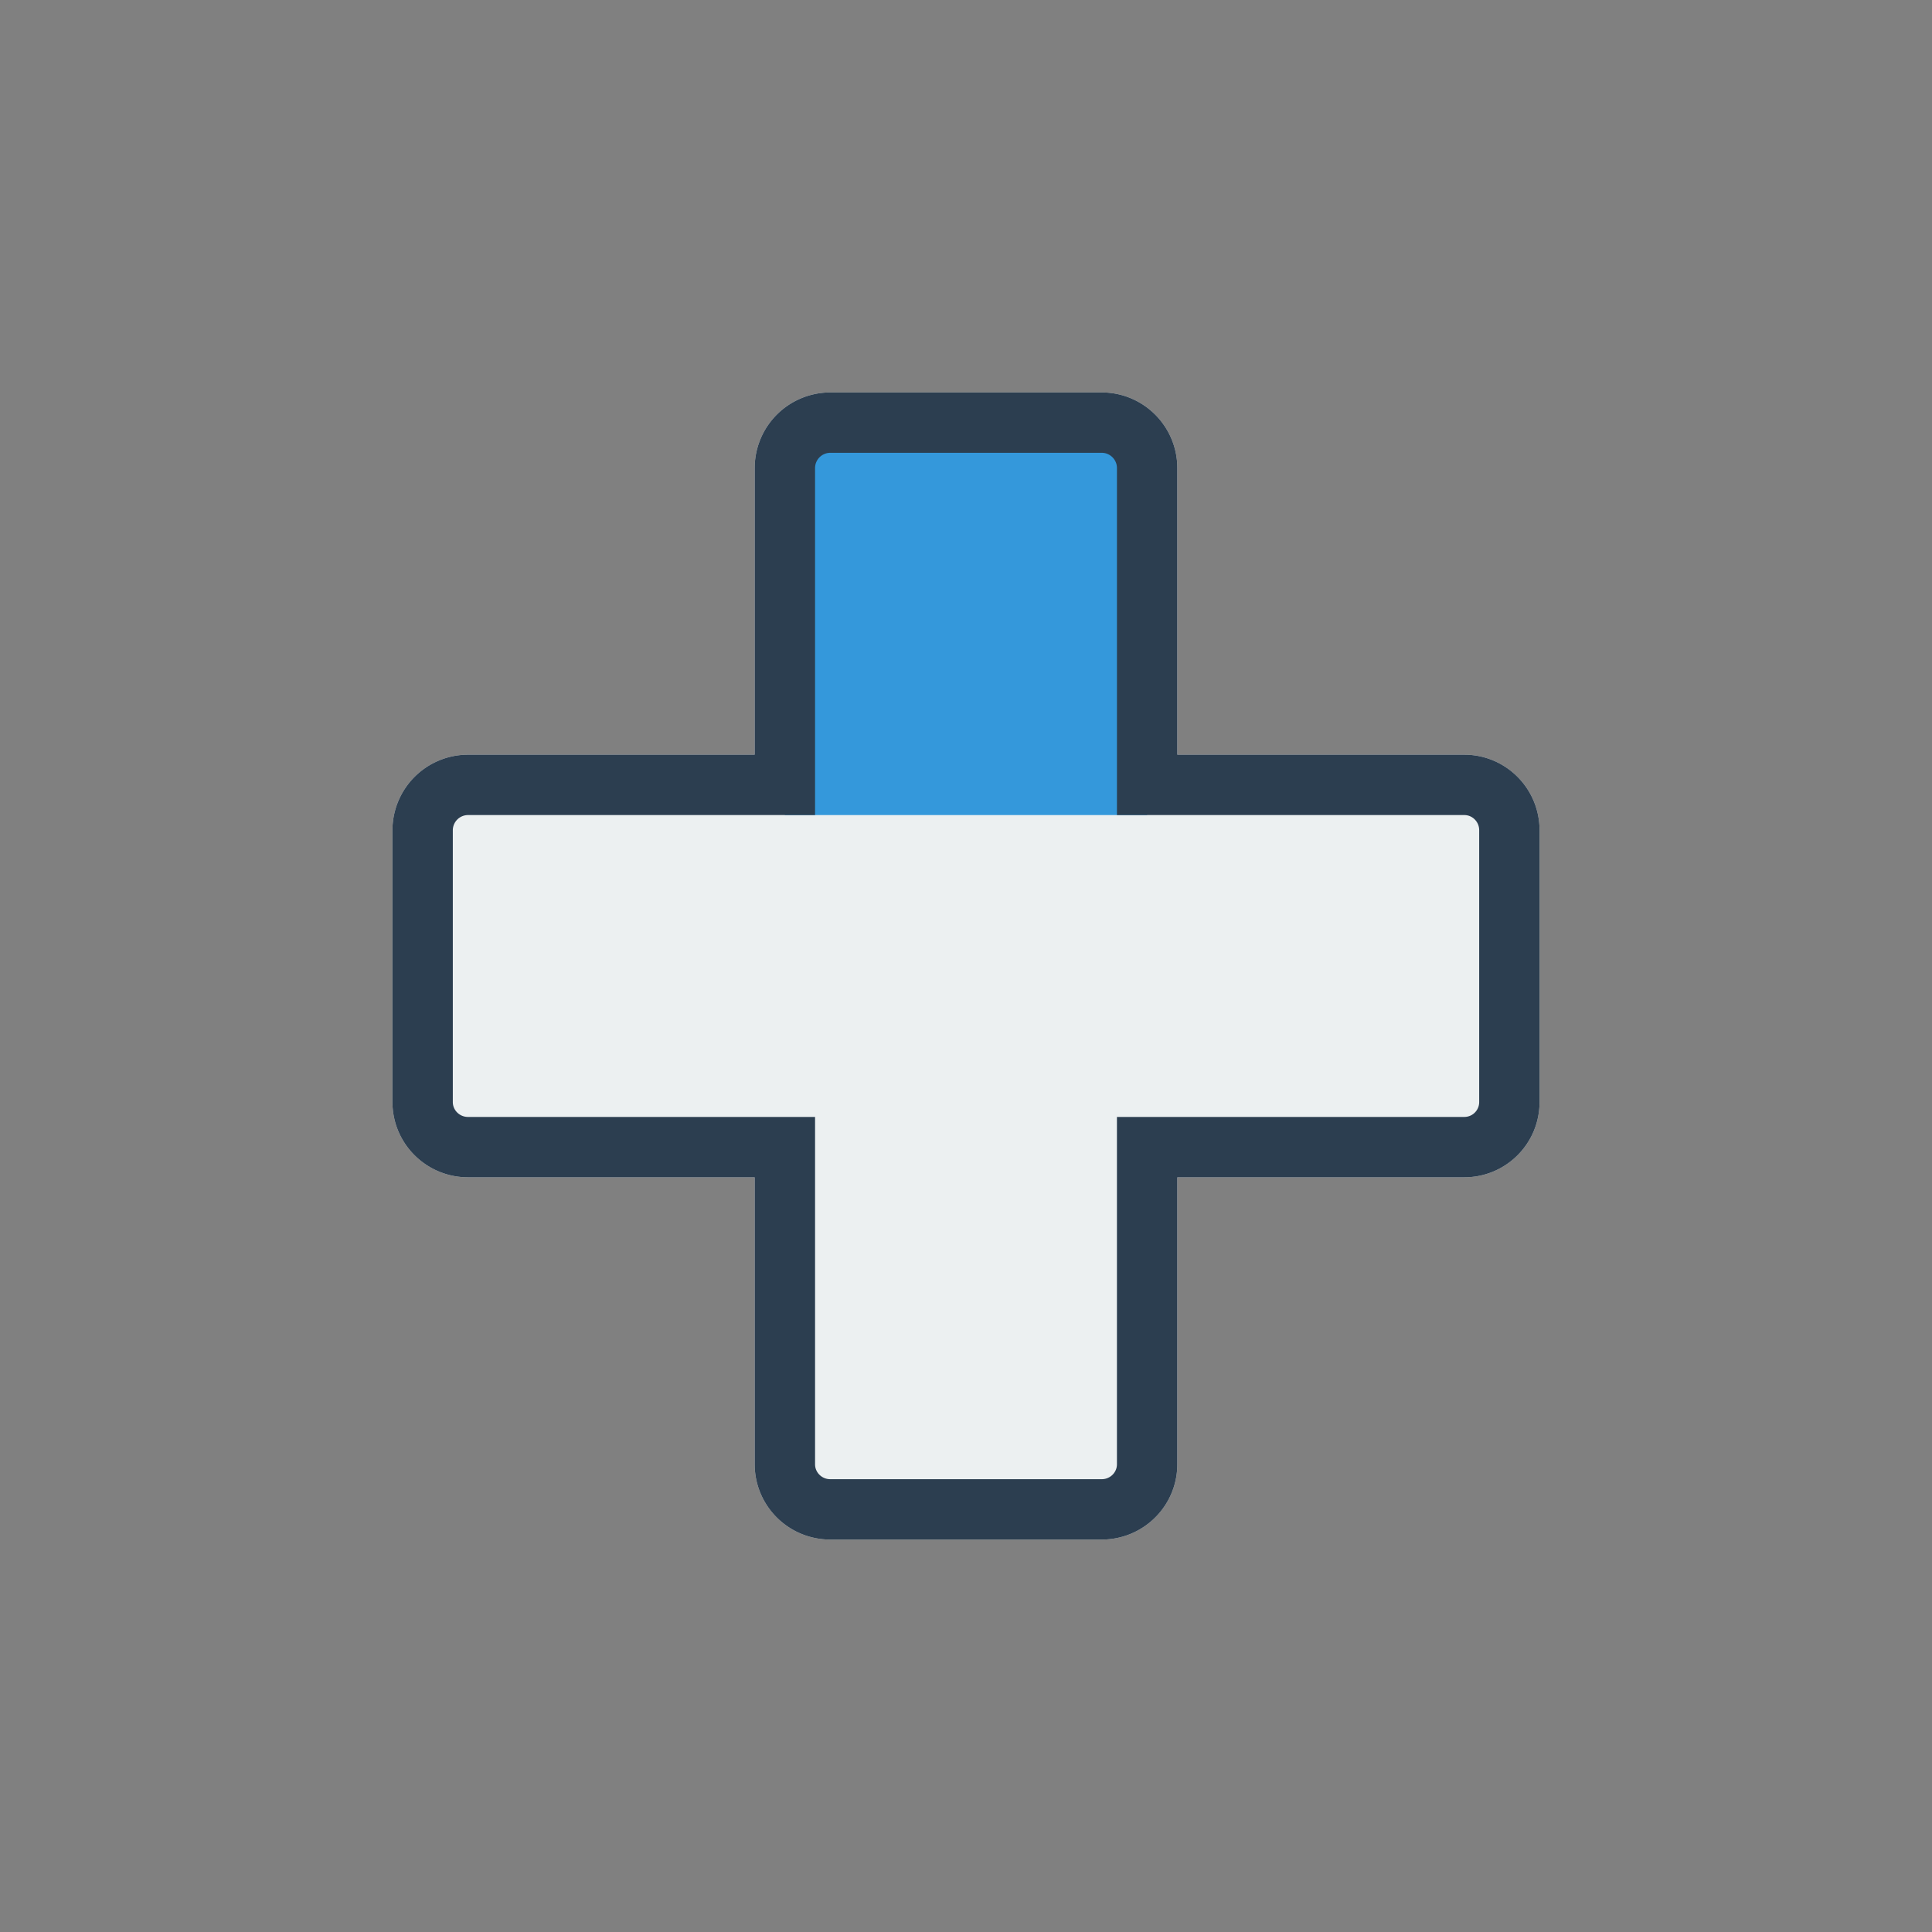 <svg xmlns="http://www.w3.org/2000/svg" xml:space="preserve" width="64" height="64"><rect width="100%" height="100%" fill="#808080" stroke="none"/><g transform="matrix(1 0 0 -1 0 64)"><path d="M27.503 50A1.506 1.506 0 0 1 26 48.497V38H15.503A1.506 1.506 0 0 1 14 36.497v-9.002c0-.828.675-1.495 1.503-1.495H26V15.495c0-.828.675-1.495 1.503-1.495h8.994c.828 0 1.503.667 1.503 1.495V26h10.505c.828 0 1.495.667 1.495 1.495v9.002c0 .828-.667 1.503-1.495 1.503H38v10.497c0 .828-.675 1.503-1.503 1.503Z" style="opacity:1;vector-effect:none;fill:#ecf0f1;fill-opacity:1;stroke:#ecf0f1;stroke-width:2;stroke-linecap:butt;stroke-linejoin:miter;stroke-miterlimit:4;stroke-dasharray:none;stroke-dashoffset:0;stroke-opacity:1"/><rect width="12" height="13" x="26" y="-50" ry="0" style="opacity:1;vector-effect:none;fill:#3498db;fill-opacity:1;stroke:none;stroke-width:2.02;stroke-linecap:butt;stroke-linejoin:miter;stroke-miterlimit:4;stroke-dasharray:none;stroke-dashoffset:0;stroke-opacity:1;paint-order:markers stroke fill" transform="scale(1 -1)"/><path d="M27.503 50A1.506 1.506 0 0 1 26 48.497V38H15.503A1.506 1.506 0 0 1 14 36.497v-9.002c0-.828.675-1.495 1.503-1.495H26V15.495c0-.828.675-1.495 1.503-1.495h8.994c.828 0 1.503.667 1.503 1.495V26h10.505c.828 0 1.495.667 1.495 1.495v9.002c0 .828-.667 1.503-1.495 1.503H38v10.497c0 .828-.675 1.503-1.503 1.503Z" style="opacity:1;vector-effect:none;fill:none;fill-opacity:1;stroke:#2c3e50;stroke-width:2;stroke-linecap:butt;stroke-linejoin:miter;stroke-miterlimit:4;stroke-dasharray:none;stroke-dashoffset:0;stroke-opacity:1"/></g></svg>